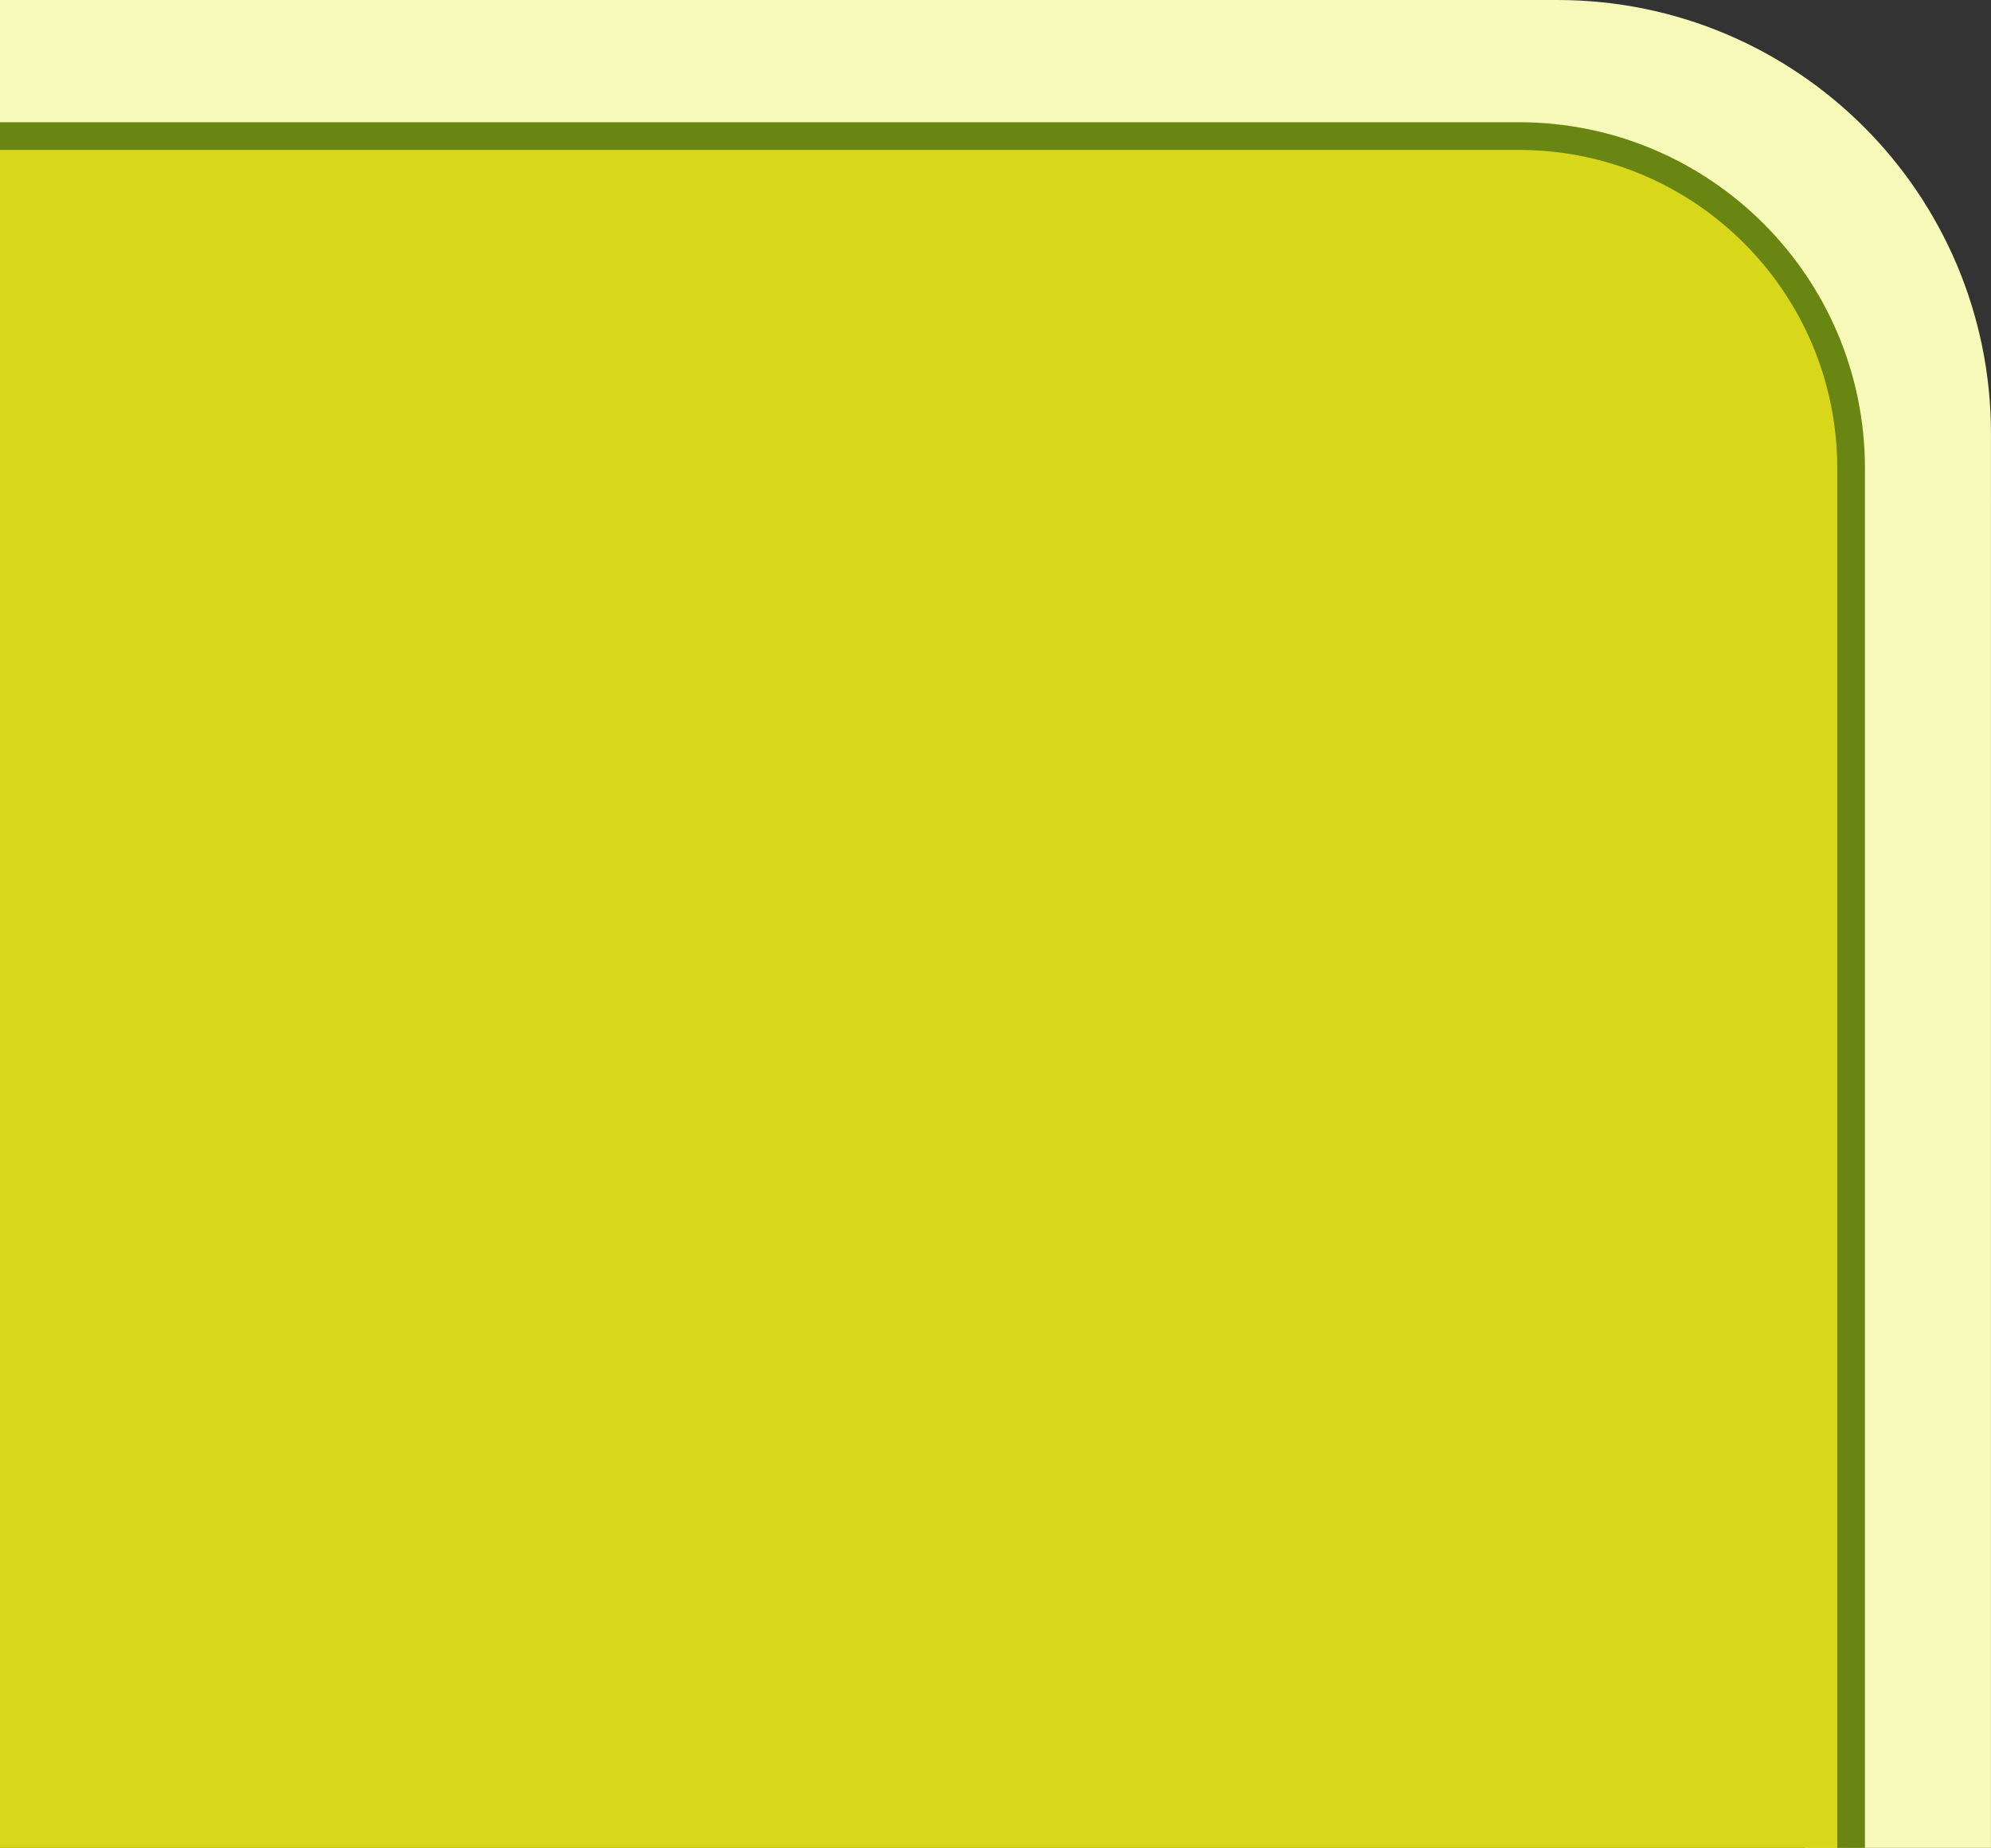 <?xml version="1.0" encoding="utf-8"?>
<!-- Generator: Adobe Illustrator 16.0.0, SVG Export Plug-In . SVG Version: 6.00 Build 0)  -->
<!DOCTYPE svg PUBLIC "-//W3C//DTD SVG 1.1//EN" "http://www.w3.org/Graphics/SVG/1.1/DTD/svg11.dtd">
<svg version="1.1" id="Layer_1" xmlns="http://www.w3.org/2000/svg" xmlns:xlink="http://www.w3.org/1999/xlink" x="0px" y="0px"
	 width="64.031px" height="59.418px" viewBox="426.275 -26.683 64.031 59.418"
	 enable-background="new 426.275 -26.683 64.031 59.418" xml:space="preserve">
<rect x="426.275" y="-26.683" width="64.031" height="59.418" fill="#333333" stroke="none"/>
<path fill="none" stroke="#F7F9B9" stroke-width="6" d="M359.306,93.375c0,6.043,4.899,10.942,10.942,10.942h106.115
	c6.043,0,10.942-4.899,10.942-10.942V-12.741c0-6.043-4.899-10.942-10.942-10.942H370.249c-6.043,0-10.942,4.899-10.942,10.942
	V93.375z"/>
<path fill="#D8D719" stroke="#698612" stroke-width="0.89" d="M360.806,92.005c0,5.901,4.785,10.687,10.687,10.687H475.12
	c5.901,0,10.687-4.785,10.687-10.687V-11.623c0-5.901-4.785-10.685-10.687-10.685H371.493c-5.901,0-10.687,4.784-10.687,10.685
	V92.005z"/>
</svg>
